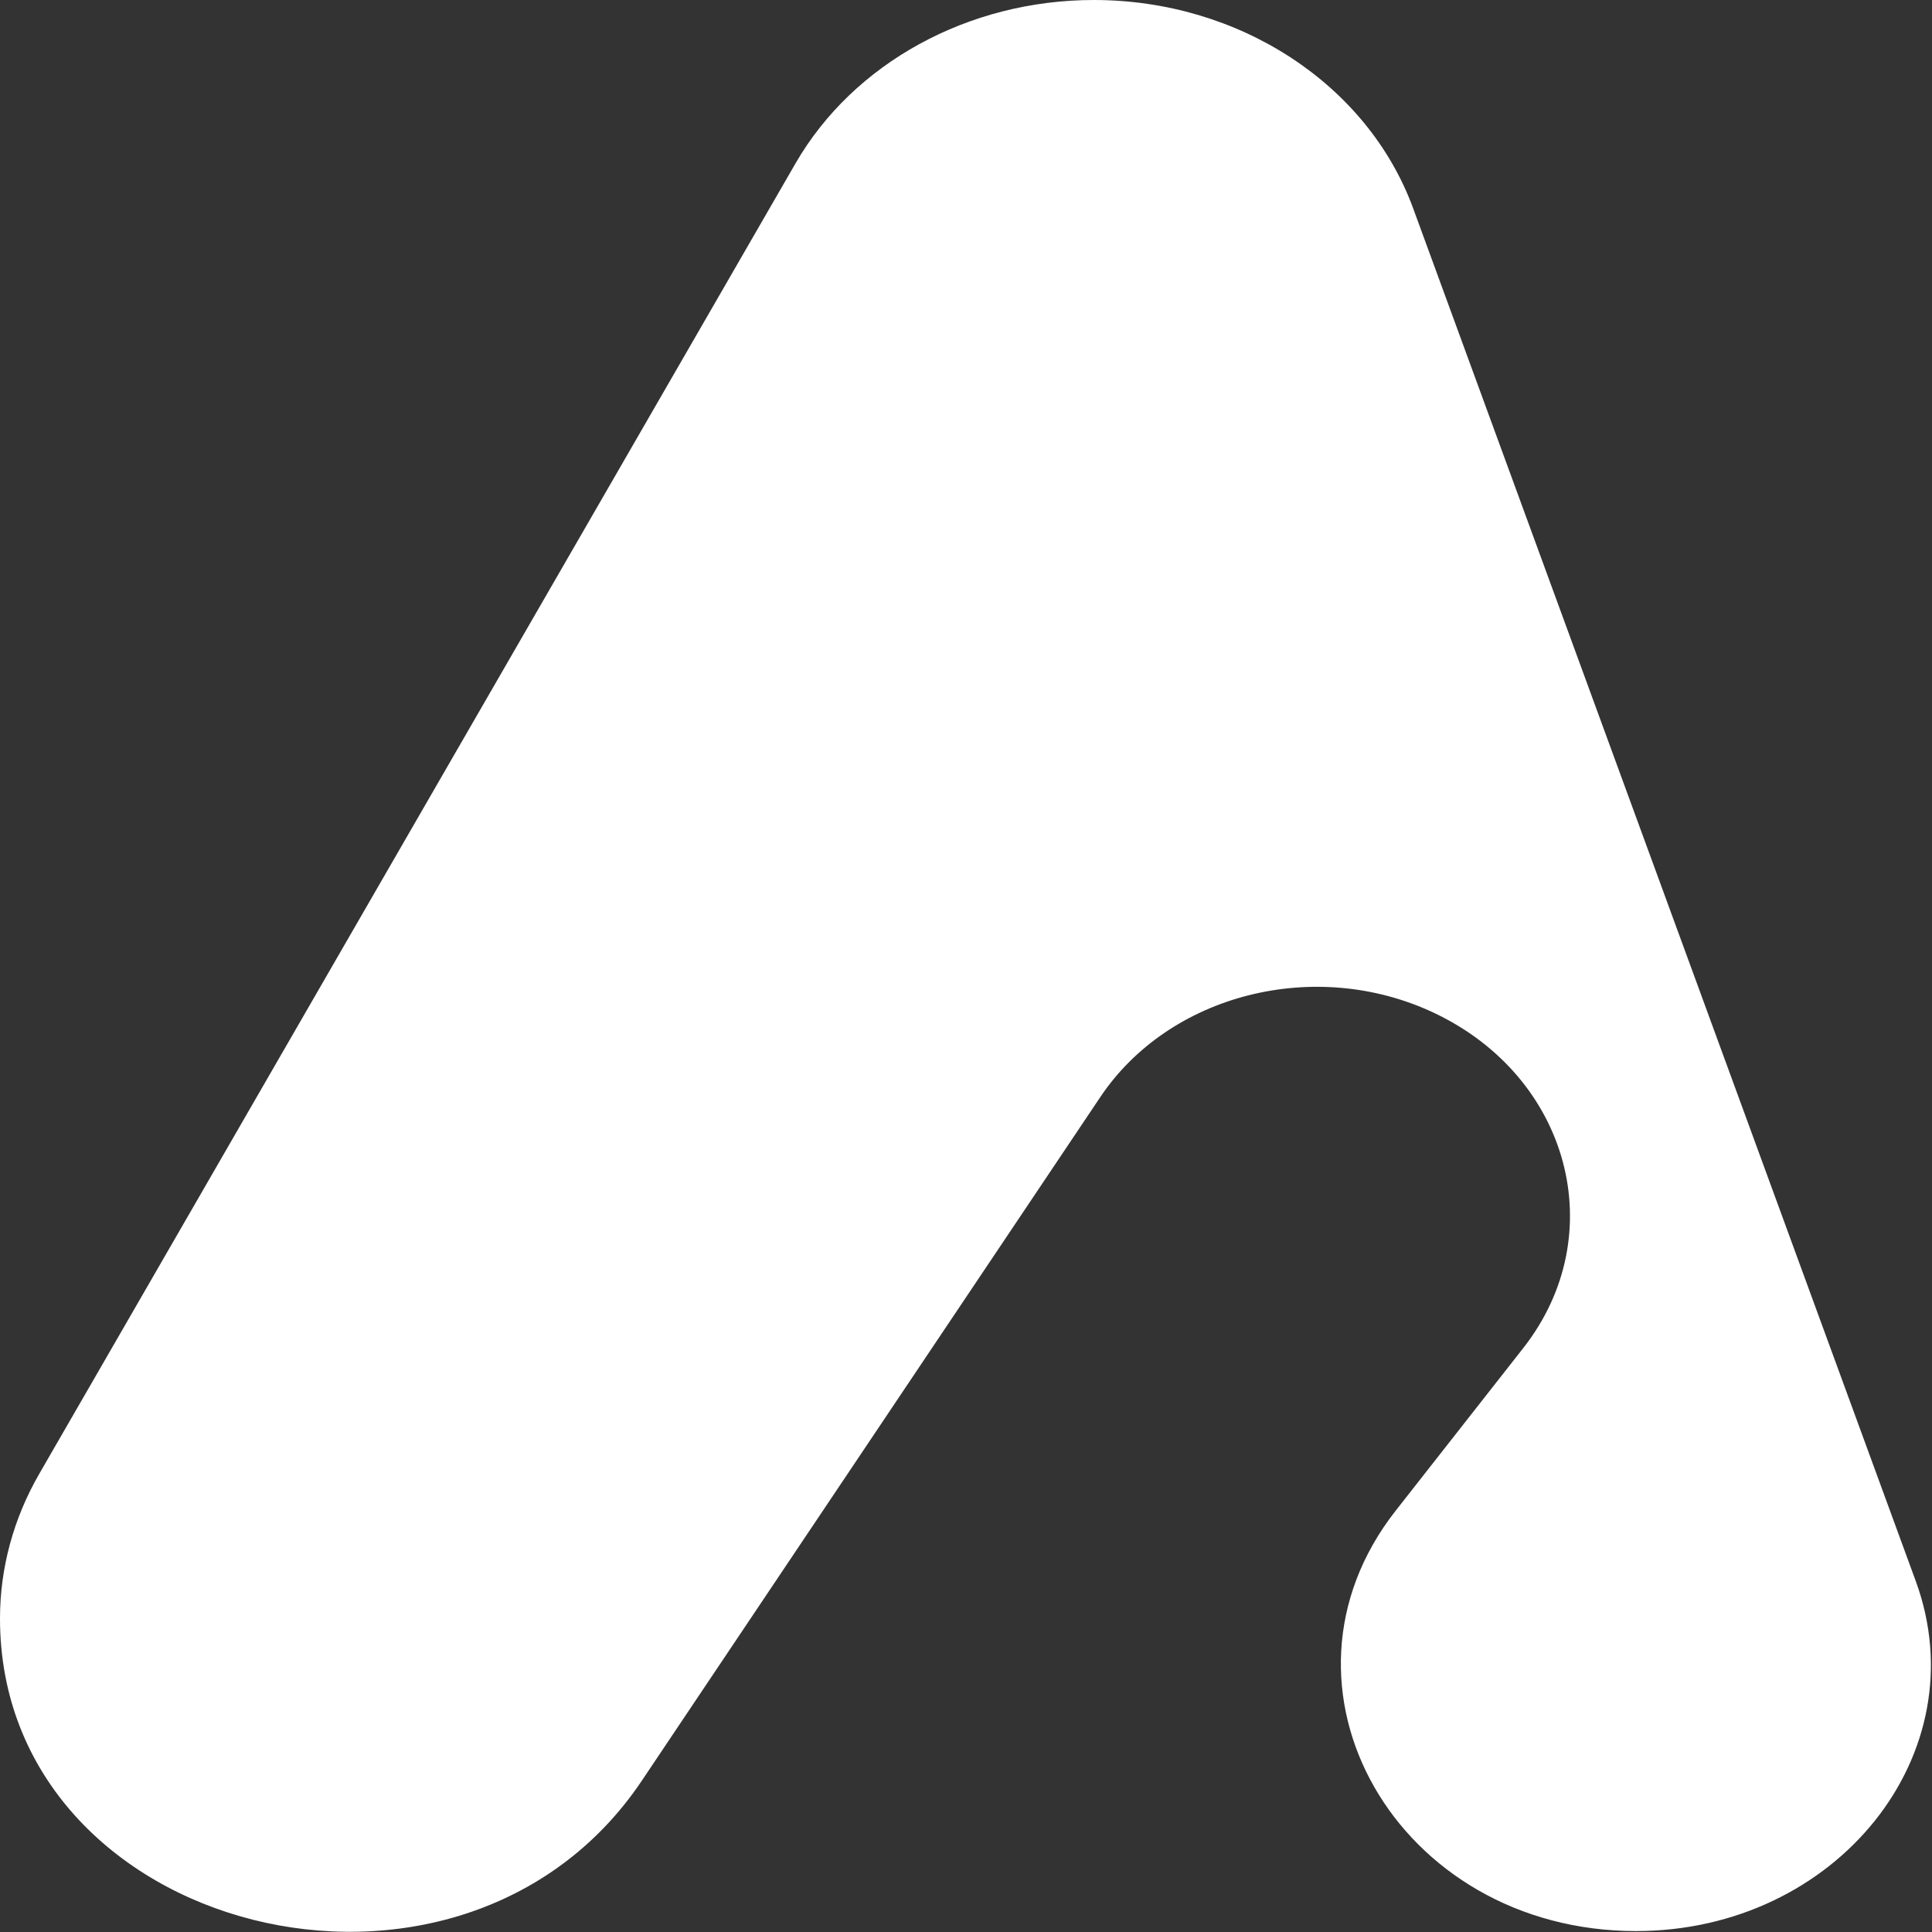 <svg width="58" height="58" viewBox="0 0 58 58" fill="none" xmlns="http://www.w3.org/2000/svg">
<rect x="0" y="0" width="58" height="58" fill="#333333" stroke="none"/>
<path d="M43.033 30.399C47.126 32.321 48.398 37.068 45.73 40.469L41.9 45.351C37.745 50.646 41.934 57.972 49.115 57.972C55.144 57.972 59.407 52.639 57.512 47.464L42.427 6.263C41.059 2.524 37.193 0 32.837 0C29.073 0 25.621 1.892 23.88 4.908L1.178 44.246C0.404 45.587 9.57183e-06 47.077 1.96235e-10 48.589C-6.01346e-05 58.089 13.821 61.58 19.269 53.456L33.032 32.934C35.107 29.84 39.481 28.731 43.033 30.399Z" fill="white"/>
</svg>
